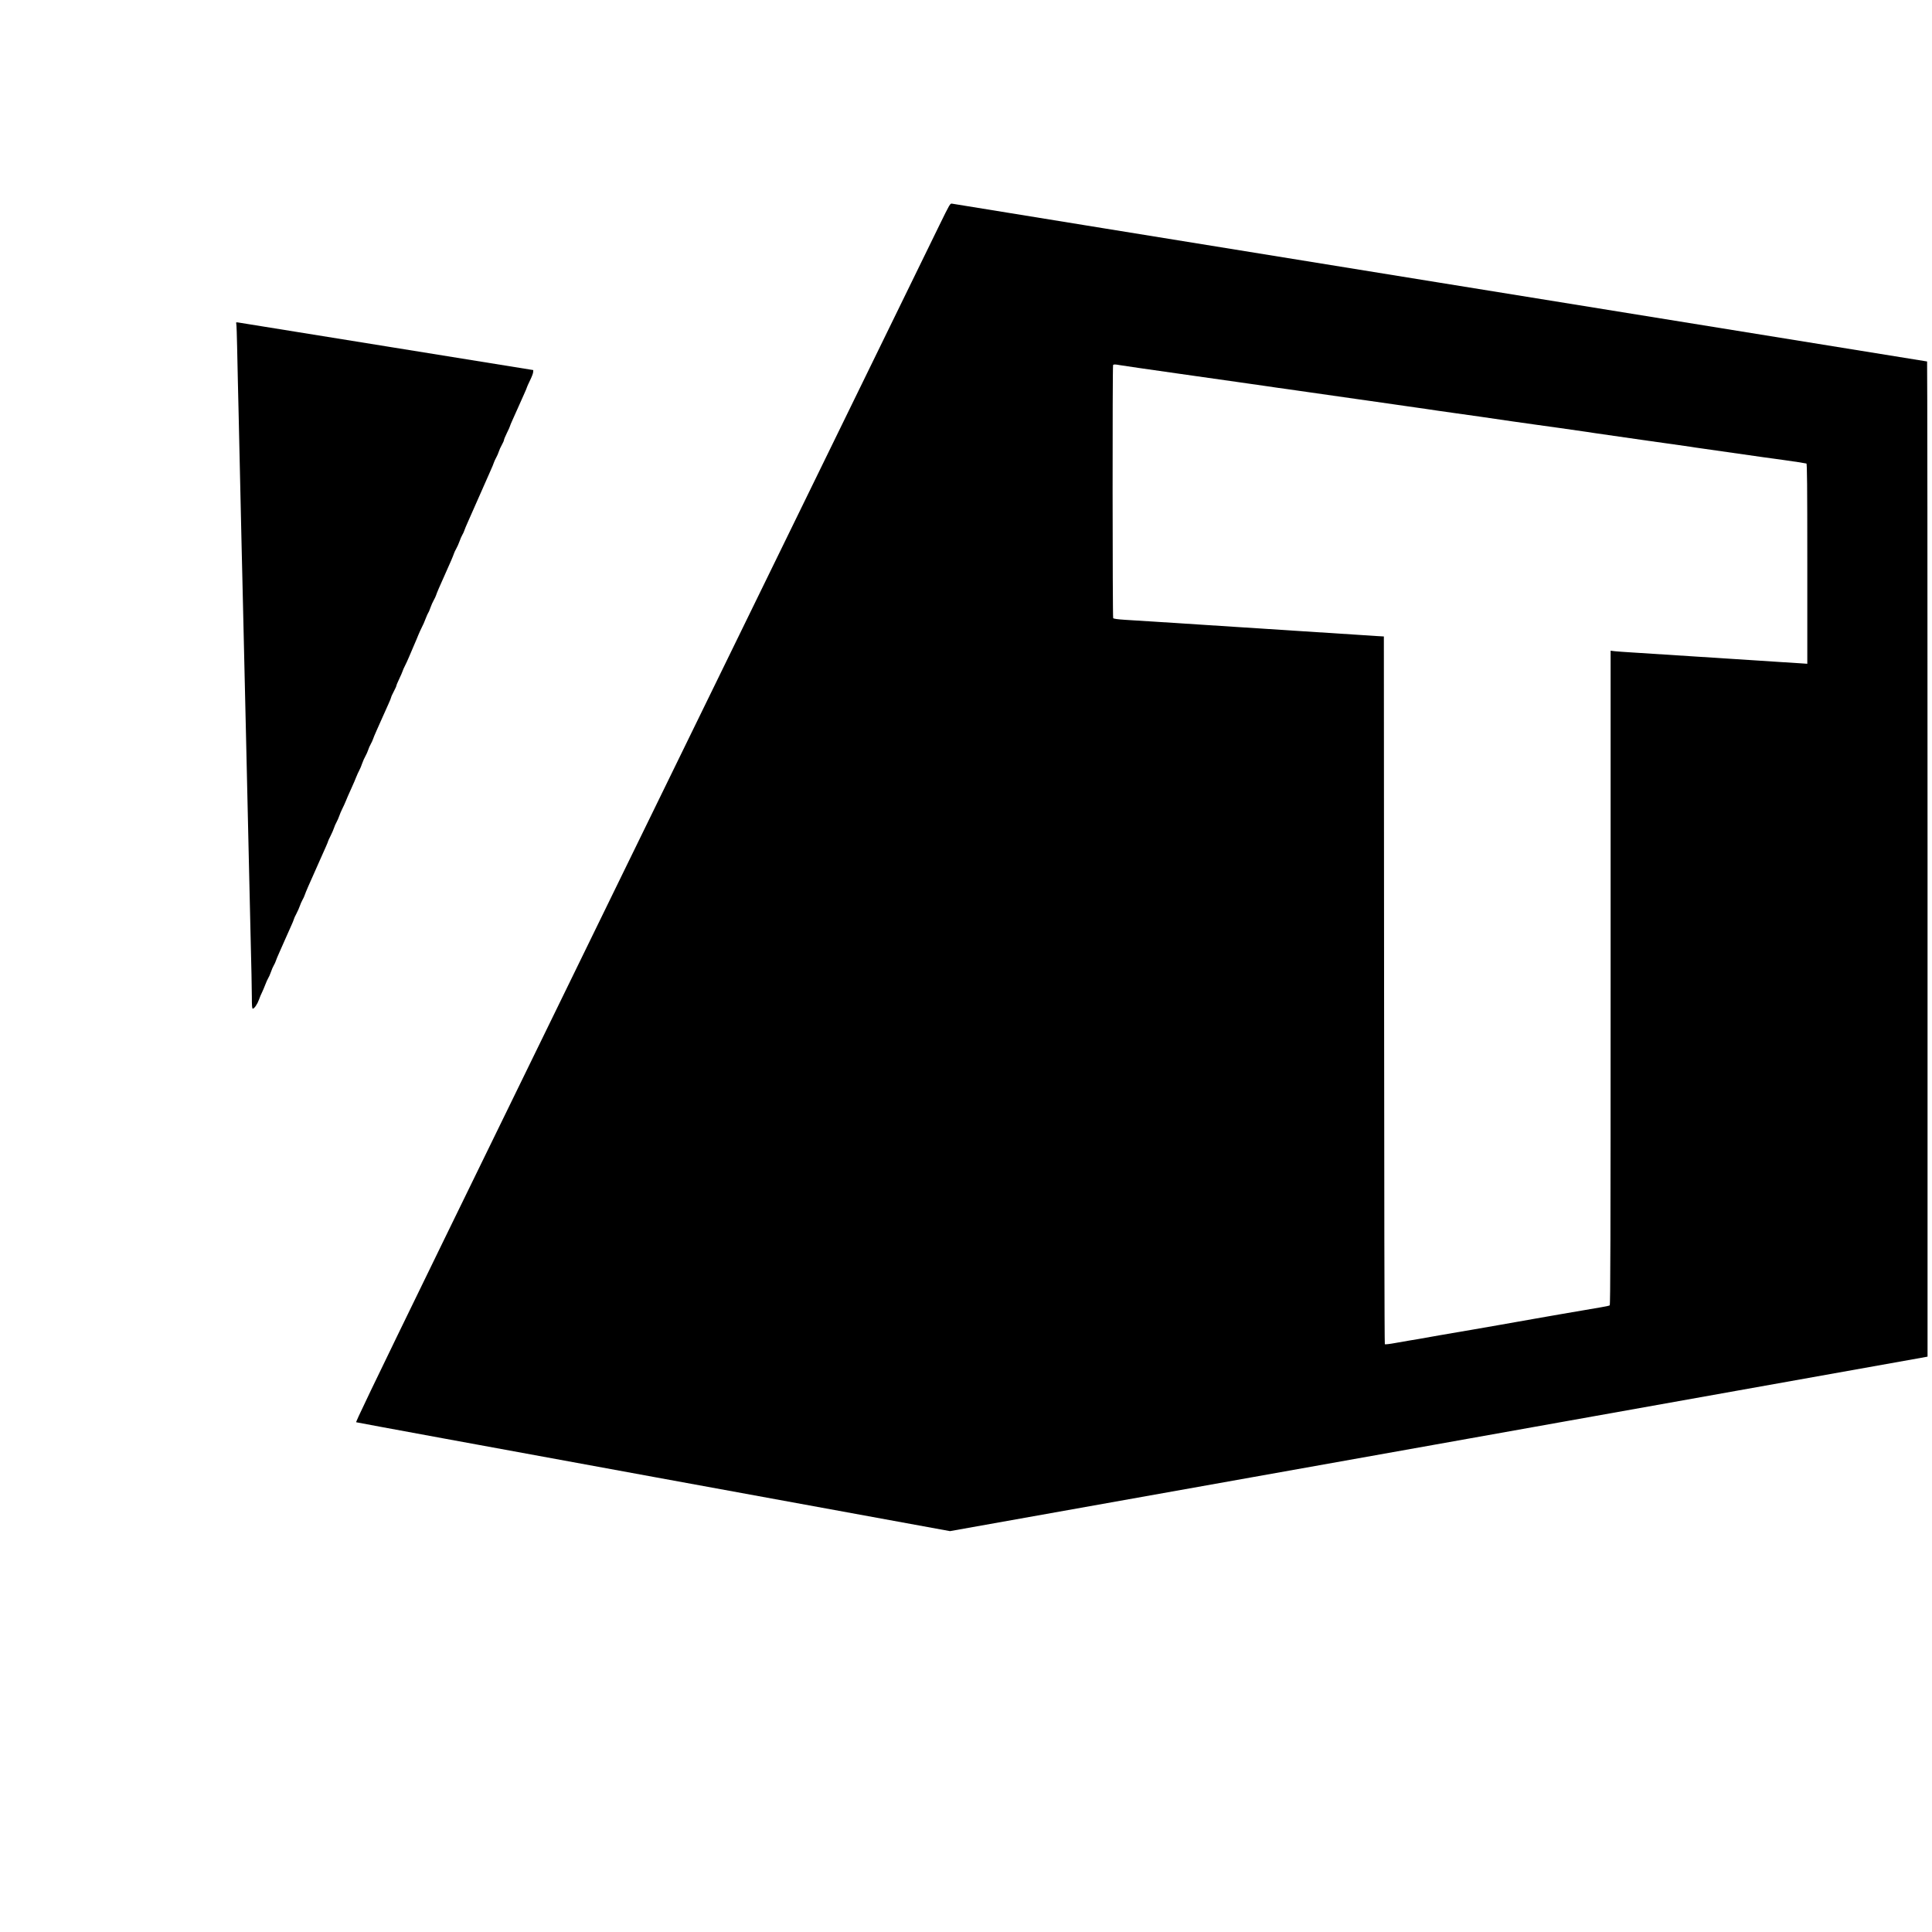 <?xml version="1.0" standalone="no"?>
<!DOCTYPE svg PUBLIC "-//W3C//DTD SVG 20010904//EN"
 "http://www.w3.org/TR/2001/REC-SVG-20010904/DTD/svg10.dtd">
<svg version="1.0" xmlns="http://www.w3.org/2000/svg"
 width="2603pt" height="2603pt" viewBox="0 0 2603 2603"
 preserveAspectRatio="xMidYMid meet">

<g transform="translate(0,2603) scale(0.1,-0.1)"
fill="#000000" stroke="none">
<path d="M12655 22993 c-7285 -14914 -7872 -16118 -7856 -16125 9 -4 1812
-335 4008 -737 l3992 -730 6498 1159 c3574 638 6537 1167 6586 1176 l87 16 0
6704 c0 3687 -3 6704 -6 6704 -9 0 -13106 2119 -13136 2126 -27 5 -29 1 -173
-293z m2436 -1883 c30 -6 387 -57 794 -115 407 -58 756 -107 775 -110 19 -3
82 -12 140 -20 58 -8 184 -26 280 -40 96 -15 207 -30 245 -35 39 -6 102 -15
140 -20 39 -6 102 -15 140 -20 95 -13 524 -74 700 -100 33 -5 78 -11 100 -14
120 -17 478 -68 530 -76 33 -5 96 -14 140 -20 44 -6 107 -15 140 -20 33 -6
204 -30 380 -55 176 -25 336 -47 355 -50 195 -29 679 -99 730 -105 73 -9 599
-84 700 -99 36 -6 83 -13 105 -16 33 -4 579 -83 695 -100 19 -3 148 -21 285
-40 138 -19 277 -39 310 -44 33 -6 96 -15 140 -21 44 -6 107 -15 140 -20 173
-25 603 -87 708 -101 37 -5 100 -14 140 -19 39 -6 101 -15 137 -19 117 -16
285 -42 298 -46 9 -3 12 -283 12 -1351 l0 -1347 -102 7 c-57 4 -170 11 -253
16 -82 5 -220 14 -305 20 -85 5 -225 14 -310 20 -85 5 -330 21 -545 35 -421
28 -598 39 -855 55 -91 5 -191 13 -222 16 l-58 7 0 -4405 c0 -3513 -3 -4407
-12 -4415 -7 -5 -60 -17 -118 -26 -58 -9 -170 -29 -250 -43 -80 -14 -170 -29
-200 -34 -30 -5 -82 -14 -115 -20 -33 -6 -85 -15 -115 -20 -30 -5 -120 -21
-200 -35 -80 -14 -194 -35 -255 -45 -60 -10 -175 -30 -255 -45 -236 -41 -491
-86 -550 -95 -55 -9 -418 -72 -520 -91 -30 -5 -82 -14 -115 -19 -33 -6 -121
-21 -195 -34 -74 -14 -138 -21 -142 -17 -5 4 -9 2151 -10 4771 l-3 4765 -105
6 c-58 4 -181 12 -273 18 -92 6 -448 29 -790 51 -342 22 -689 44 -772 50 -82
6 -325 22 -540 35 -214 14 -493 32 -620 40 -126 8 -299 19 -384 24 -106 7
-157 14 -163 23 -9 15 -11 3402 -1 3411 9 9 30 9 94 -3z"/>
<path d="M3184 21663 c3 -16 8 -156 11 -313 3 -157 8 -366 10 -465 3 -99 7
-290 10 -425 3 -135 7 -337 10 -450 5 -202 10 -456 20 -885 3 -121 7 -321 10
-445 3 -124 8 -313 10 -420 19 -841 40 -1745 50 -2160 7 -301 15 -658 20 -880
8 -354 15 -692 20 -880 3 -102 7 -297 10 -435 3 -137 7 -333 10 -435 13 -518
17 -719 18 -867 0 -125 3 -163 13 -163 20 0 62 62 83 121 10 30 28 73 40 96
11 23 32 71 45 106 13 36 32 76 40 89 9 13 25 50 36 82 11 32 28 72 39 90 10
17 22 42 26 56 4 14 27 70 52 125 24 55 57 129 73 165 16 36 49 110 74 166 25
55 46 105 46 111 0 5 15 39 34 74 18 35 39 82 46 104 7 22 23 58 35 80 13 22
26 51 30 65 4 14 25 64 46 113 21 48 57 129 80 180 22 50 55 126 74 167 83
185 115 257 115 265 0 4 15 37 34 74 18 36 39 84 46 106 7 22 22 58 35 80 12
22 28 58 35 80 7 22 26 66 41 97 16 31 37 78 48 105 10 26 42 100 71 163 29
63 61 138 71 165 11 28 29 67 40 87 11 20 29 63 39 94 11 32 31 76 44 98 13
23 29 59 36 81 7 22 22 58 35 80 12 22 26 51 30 65 4 14 27 70 52 125 24 55
59 134 78 175 18 41 51 116 74 165 23 50 41 95 41 101 0 6 16 41 35 77 19 36
35 71 35 77 0 7 17 49 39 94 21 44 42 92 46 106 4 14 18 45 31 70 13 25 37 77
53 115 16 39 46 108 66 155 21 47 48 112 61 145 14 33 35 80 48 105 14 25 36
76 50 114 15 38 31 75 36 81 6 7 19 38 30 70 11 32 31 77 44 99 13 23 27 52
31 66 7 24 50 126 120 280 70 154 113 256 120 280 4 14 18 43 31 66 13 22 33
67 44 98 11 32 28 72 39 90 10 17 22 42 26 56 4 14 27 70 52 125 69 157 98
222 148 335 50 113 79 178 148 335 25 55 48 111 52 125 4 14 18 43 30 65 13
22 28 58 35 80 7 22 25 63 41 91 16 28 29 58 29 66 0 8 18 51 40 96 22 44 40
84 40 89 0 4 18 48 41 98 23 49 56 124 74 165 19 41 52 116 74 166 23 50 41
94 41 98 0 3 18 44 40 89 23 46 42 96 43 112 l2 29 -1965 317 c-1081 174
-1982 320 -2003 323 -38 6 -39 6 -33 -21z"/>
</g>
</svg>
